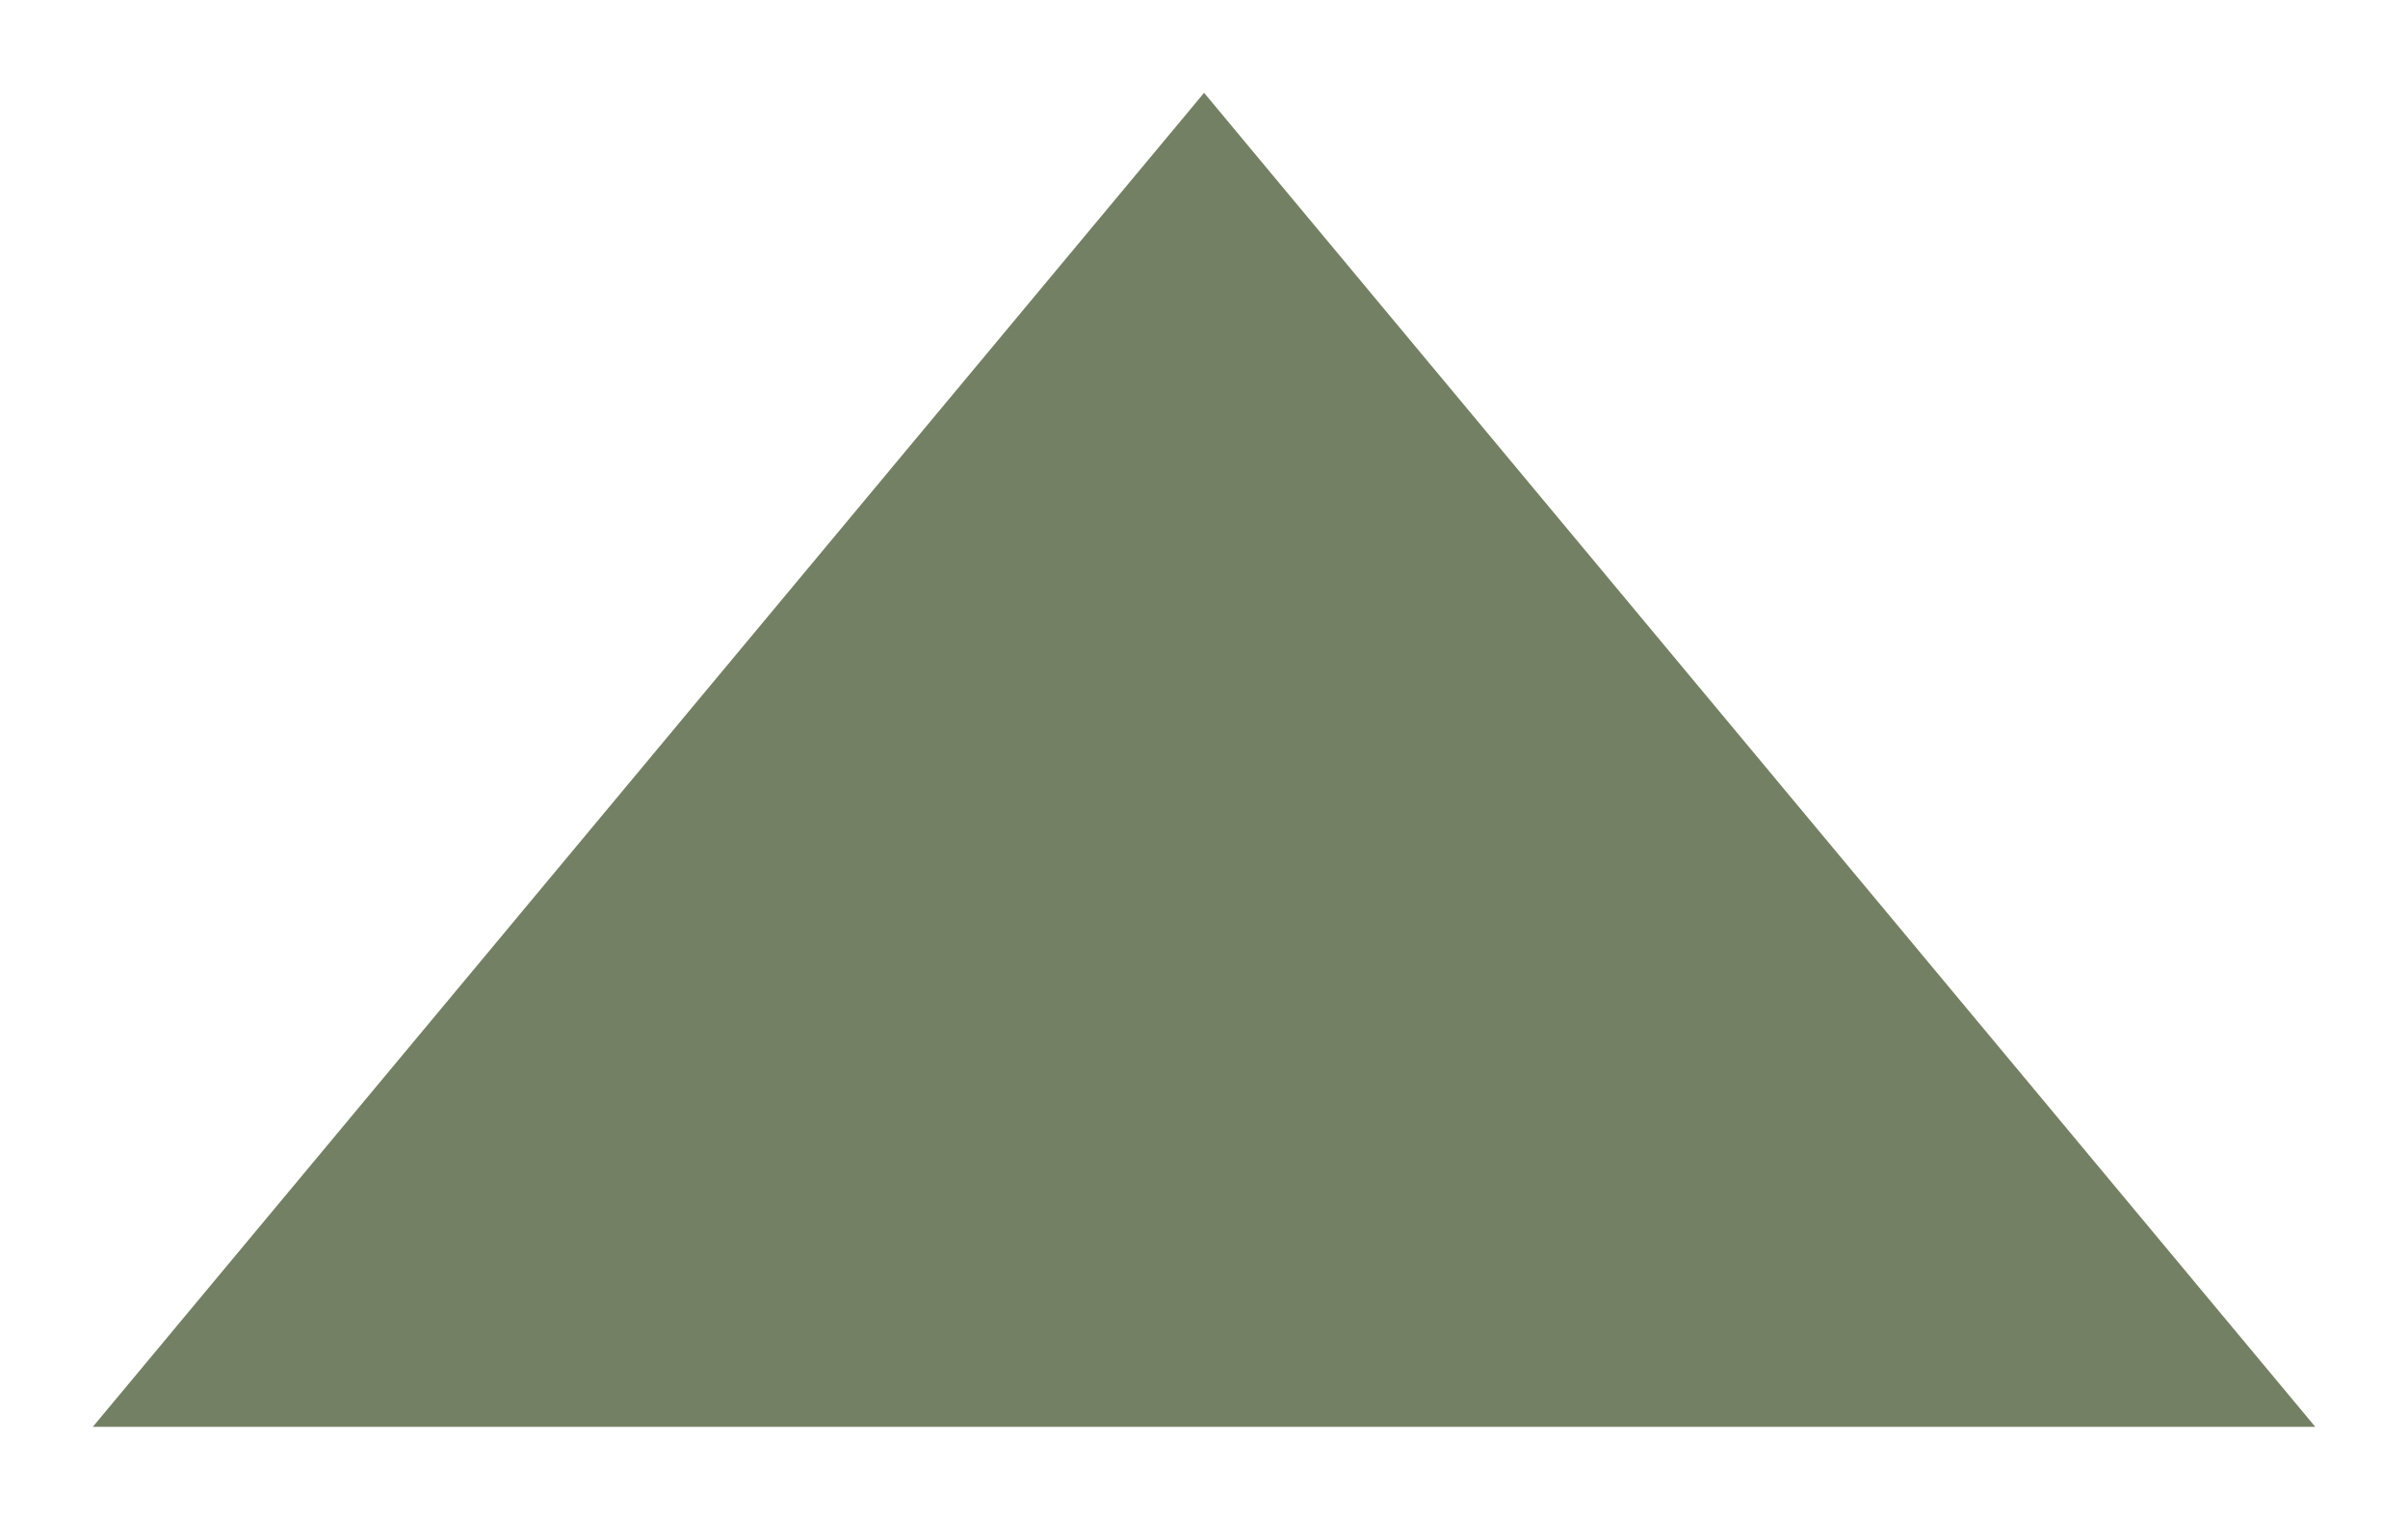 <svg xmlns="http://www.w3.org/2000/svg" xmlns:xlink="http://www.w3.org/1999/xlink" version="1.1" width="28.928" height="18.255" viewBox="-0.732 -0.779 28.928 18.255">
  <!-- Exported by Scratch - http://scratch.mit.edu/ -->
  <g id="ID0.8009853786788881">
    <path id="path7" fill="#748063" stroke="none" d="M 0.383 16.361 L 13.733 0.336 L 27.082 16.361 Z " stroke-width="2.229"/>
  </g>
</svg>